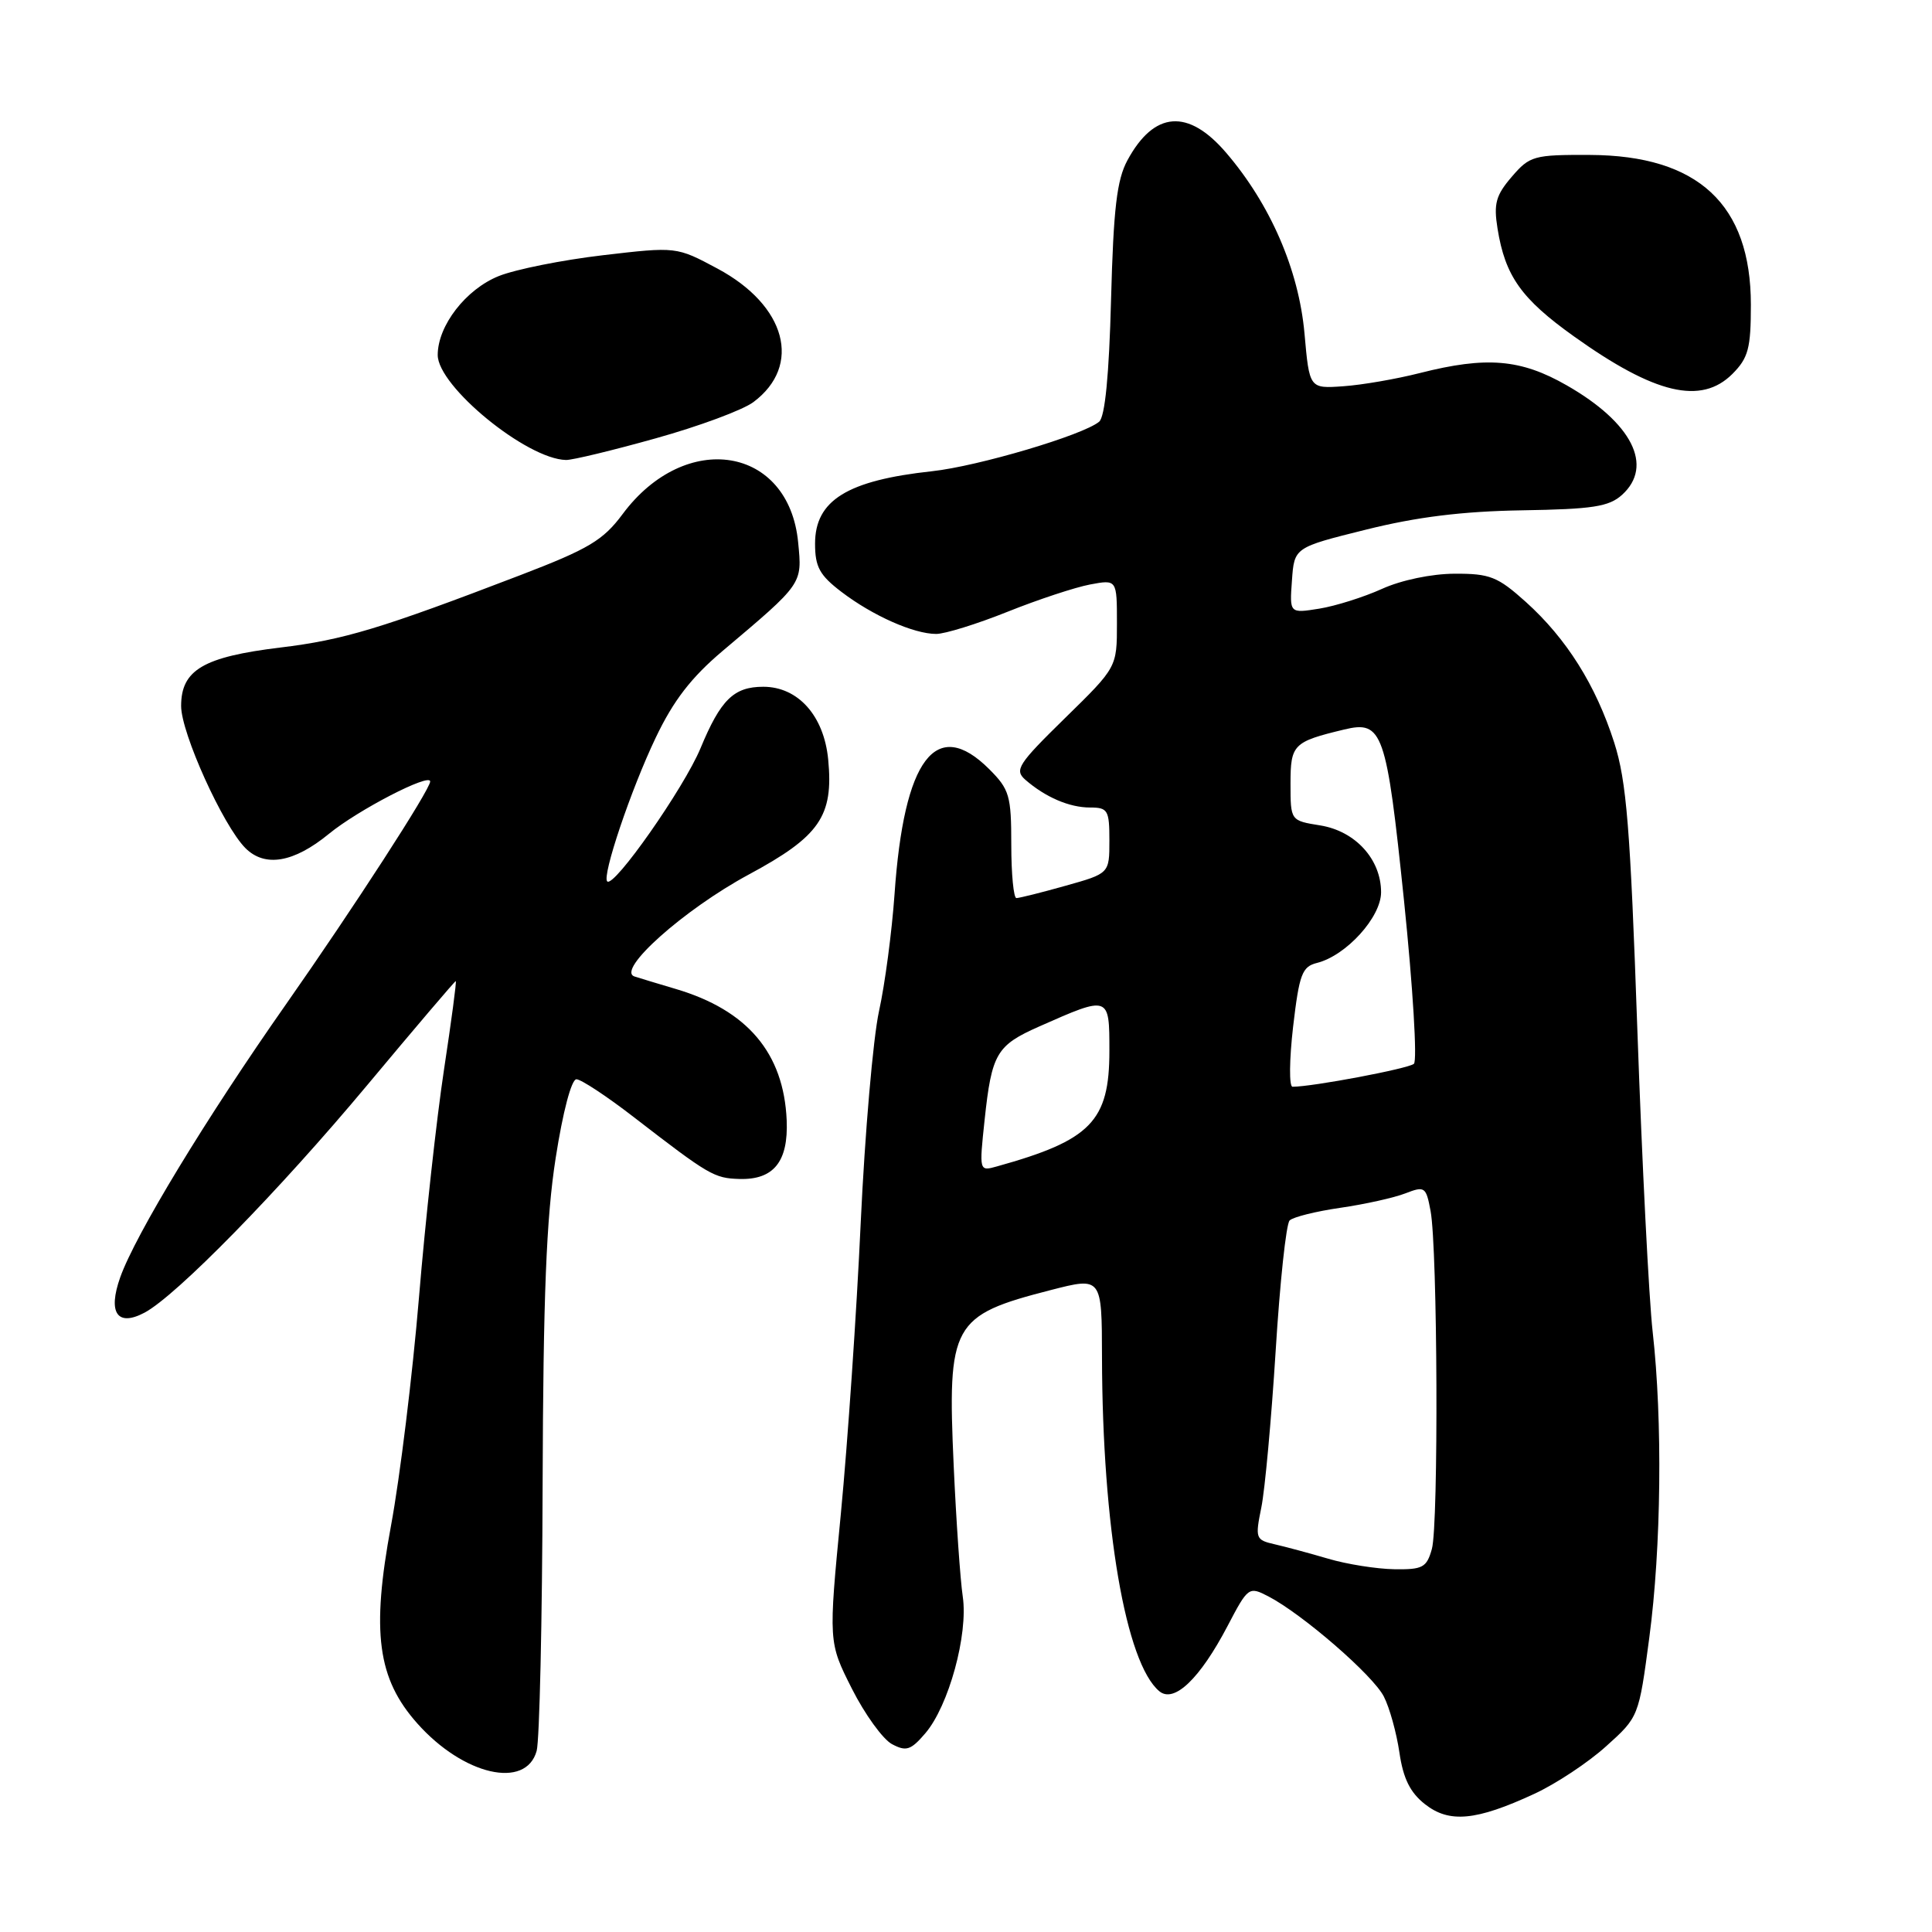 <?xml version="1.0" encoding="UTF-8" standalone="no"?>
<!DOCTYPE svg PUBLIC "-//W3C//DTD SVG 1.1//EN" "http://www.w3.org/Graphics/SVG/1.1/DTD/svg11.dtd" >
<svg xmlns="http://www.w3.org/2000/svg" xmlns:xlink="http://www.w3.org/1999/xlink" version="1.1" viewBox="0 0 256 256">
 <g >
 <path fill="currentColor"
d=" M 203.29 237.70 C 206.15 236.38 210.45 233.54 212.82 231.39 C 217.14 227.51 217.15 227.48 218.54 217.00 C 220.13 205.05 220.31 188.24 218.99 176.50 C 218.49 172.10 217.58 154.10 216.96 136.50 C 216.02 109.60 215.53 103.53 213.89 98.39 C 211.45 90.78 207.57 84.61 202.17 79.75 C 198.45 76.41 197.42 76.00 192.75 76.02 C 189.69 76.03 185.67 76.87 183.12 78.03 C 180.71 79.12 176.97 80.30 174.81 80.65 C 170.87 81.28 170.87 81.28 171.19 76.91 C 171.50 72.54 171.50 72.54 181.00 70.18 C 187.72 68.50 193.77 67.75 201.68 67.62 C 211.04 67.47 213.19 67.14 214.93 65.57 C 219.16 61.74 216.26 56.01 207.60 51.06 C 201.51 47.57 196.97 47.19 188.14 49.43 C 185.04 50.22 180.47 51.01 178.00 51.18 C 173.50 51.50 173.50 51.50 172.85 44.16 C 172.09 35.76 168.34 27.09 162.48 20.25 C 157.44 14.36 152.93 14.70 149.39 21.24 C 147.99 23.83 147.54 27.62 147.22 39.70 C 146.96 49.69 146.42 55.24 145.64 55.88 C 143.50 57.66 129.60 61.78 123.50 62.44 C 112.26 63.66 108.00 66.30 108.00 72.04 C 108.00 75.12 108.60 76.22 111.50 78.43 C 115.63 81.58 121.08 84.00 124.05 84.00 C 125.21 84.00 129.47 82.68 133.51 81.06 C 137.55 79.44 142.47 77.82 144.43 77.45 C 148.00 76.78 148.00 76.78 148.00 82.60 C 148.00 88.42 148.00 88.42 141.11 95.16 C 134.89 101.25 134.39 102.03 135.86 103.32 C 138.53 105.64 141.70 107.00 144.43 107.00 C 146.80 107.00 147.00 107.35 147.00 111.37 C 147.00 115.74 147.00 115.74 141.18 117.37 C 137.99 118.27 135.06 119.00 134.68 119.00 C 134.31 119.00 134.00 115.82 134.00 111.92 C 134.00 105.43 133.76 104.60 131.08 101.92 C 124.03 94.88 119.77 100.51 118.53 118.50 C 118.18 123.45 117.26 130.43 116.47 134.00 C 115.69 137.57 114.60 150.18 114.05 162.00 C 113.51 173.82 112.32 191.17 111.42 200.55 C 109.77 217.60 109.77 217.60 112.88 223.76 C 114.59 227.15 116.98 230.45 118.18 231.10 C 120.07 232.11 120.68 231.92 122.60 229.68 C 125.71 226.06 128.31 216.56 127.57 211.55 C 127.24 209.32 126.70 201.53 126.37 194.24 C 125.52 175.40 126.12 174.31 139.23 170.94 C 146.00 169.20 146.00 169.20 146.02 179.85 C 146.07 202.37 149.17 220.40 153.62 224.10 C 155.57 225.72 158.99 222.45 162.65 215.47 C 165.37 210.27 165.48 210.19 168.05 211.52 C 172.56 213.86 181.95 221.99 183.37 224.81 C 184.13 226.29 185.05 229.63 185.43 232.22 C 185.93 235.66 186.85 237.52 188.81 239.06 C 192.03 241.60 195.58 241.27 203.29 237.70 Z  M 71.11 232.00 C 71.49 230.62 71.85 214.73 71.90 196.69 C 71.98 171.75 72.39 161.37 73.63 153.44 C 74.58 147.33 75.72 143.00 76.38 143.01 C 76.99 143.01 80.42 145.27 84.00 148.04 C 93.97 155.74 94.63 156.12 97.98 156.22 C 102.52 156.35 104.47 153.92 104.24 148.44 C 103.85 139.53 99.04 133.84 89.50 131.03 C 87.30 130.38 84.86 129.64 84.08 129.39 C 81.58 128.58 90.65 120.50 99.20 115.89 C 108.62 110.82 110.46 108.16 109.74 100.64 C 109.18 94.84 105.75 91.00 101.14 91.00 C 97.23 91.00 95.49 92.71 92.82 99.15 C 90.63 104.42 81.34 117.68 80.46 116.79 C 79.74 116.08 83.61 104.60 86.88 97.76 C 89.23 92.83 91.58 89.78 95.73 86.27 C 106.42 77.25 106.30 77.42 105.76 71.88 C 104.54 59.11 90.84 56.90 82.50 68.12 C 79.92 71.59 78.02 72.73 69.00 76.19 C 50.41 83.32 45.52 84.79 37.16 85.80 C 26.94 87.04 24.00 88.77 24.00 93.55 C 24.00 97.14 29.56 109.41 32.52 112.38 C 35.10 114.96 38.92 114.31 43.57 110.50 C 47.44 107.32 57.00 102.38 57.00 103.55 C 57.00 104.62 46.82 120.34 37.92 133.04 C 27.34 148.12 17.94 163.60 15.93 169.25 C 14.26 173.96 15.55 175.84 19.14 173.94 C 23.34 171.72 36.93 157.84 48.69 143.75 C 55.00 136.19 60.27 130.00 60.39 130.00 C 60.52 130.00 59.81 135.29 58.83 141.75 C 57.85 148.21 56.35 161.82 55.51 172.00 C 54.66 182.18 53.00 195.75 51.81 202.16 C 49.19 216.26 50.01 222.43 55.30 228.37 C 61.41 235.24 69.69 237.14 71.11 232.00 Z  M 86.89 58.08 C 92.60 56.49 98.43 54.33 99.83 53.28 C 106.32 48.43 104.18 40.47 95.07 35.59 C 89.63 32.68 89.63 32.68 79.88 33.82 C 74.52 34.45 68.31 35.69 66.09 36.58 C 61.73 38.33 58.00 43.15 58.00 47.04 C 58.00 51.19 69.79 60.84 75.00 60.95 C 75.83 60.97 81.18 59.68 86.89 58.08 Z  M 229.55 49.55 C 231.66 47.43 232.00 46.17 232.00 40.38 C 232.00 27.09 225.02 20.59 210.67 20.53 C 203.23 20.50 202.70 20.65 200.32 23.42 C 198.21 25.87 197.90 26.99 198.43 30.28 C 199.44 36.58 201.57 39.59 208.58 44.59 C 219.28 52.23 225.41 53.68 229.55 49.55 Z  M 176.00 206.54 C 173.53 205.81 170.32 204.95 168.88 204.62 C 166.38 204.05 166.30 203.84 167.13 199.76 C 167.61 197.42 168.46 188.09 169.03 179.03 C 169.59 169.97 170.42 162.18 170.88 161.72 C 171.34 161.26 174.36 160.51 177.61 160.04 C 180.85 159.57 184.72 158.71 186.21 158.13 C 188.79 157.13 188.96 157.25 189.56 160.47 C 190.49 165.44 190.63 202.03 189.73 205.25 C 189.04 207.71 188.52 207.99 184.73 207.93 C 182.40 207.89 178.47 207.27 176.00 206.54 Z  M 130.47 148.36 C 131.41 139.59 132.04 138.52 137.71 136.01 C 147.02 131.89 147.00 131.89 147.00 139.26 C 147.00 148.57 144.55 151.09 132.12 154.55 C 129.74 155.22 129.74 155.22 130.47 148.36 Z  M 171.34 136.07 C 172.16 129.07 172.53 128.08 174.52 127.59 C 178.39 126.61 183.00 121.53 183.00 118.23 C 183.00 113.86 179.59 110.12 174.93 109.37 C 171.00 108.74 171.00 108.74 171.00 103.85 C 171.00 98.65 171.35 98.29 178.09 96.67 C 183.21 95.43 183.71 96.88 186.04 119.35 C 187.22 130.82 187.81 140.55 187.35 140.96 C 186.63 141.60 173.92 144.00 171.27 144.00 C 170.80 144.00 170.84 140.43 171.34 136.07 Z "/>
</g>
</svg>